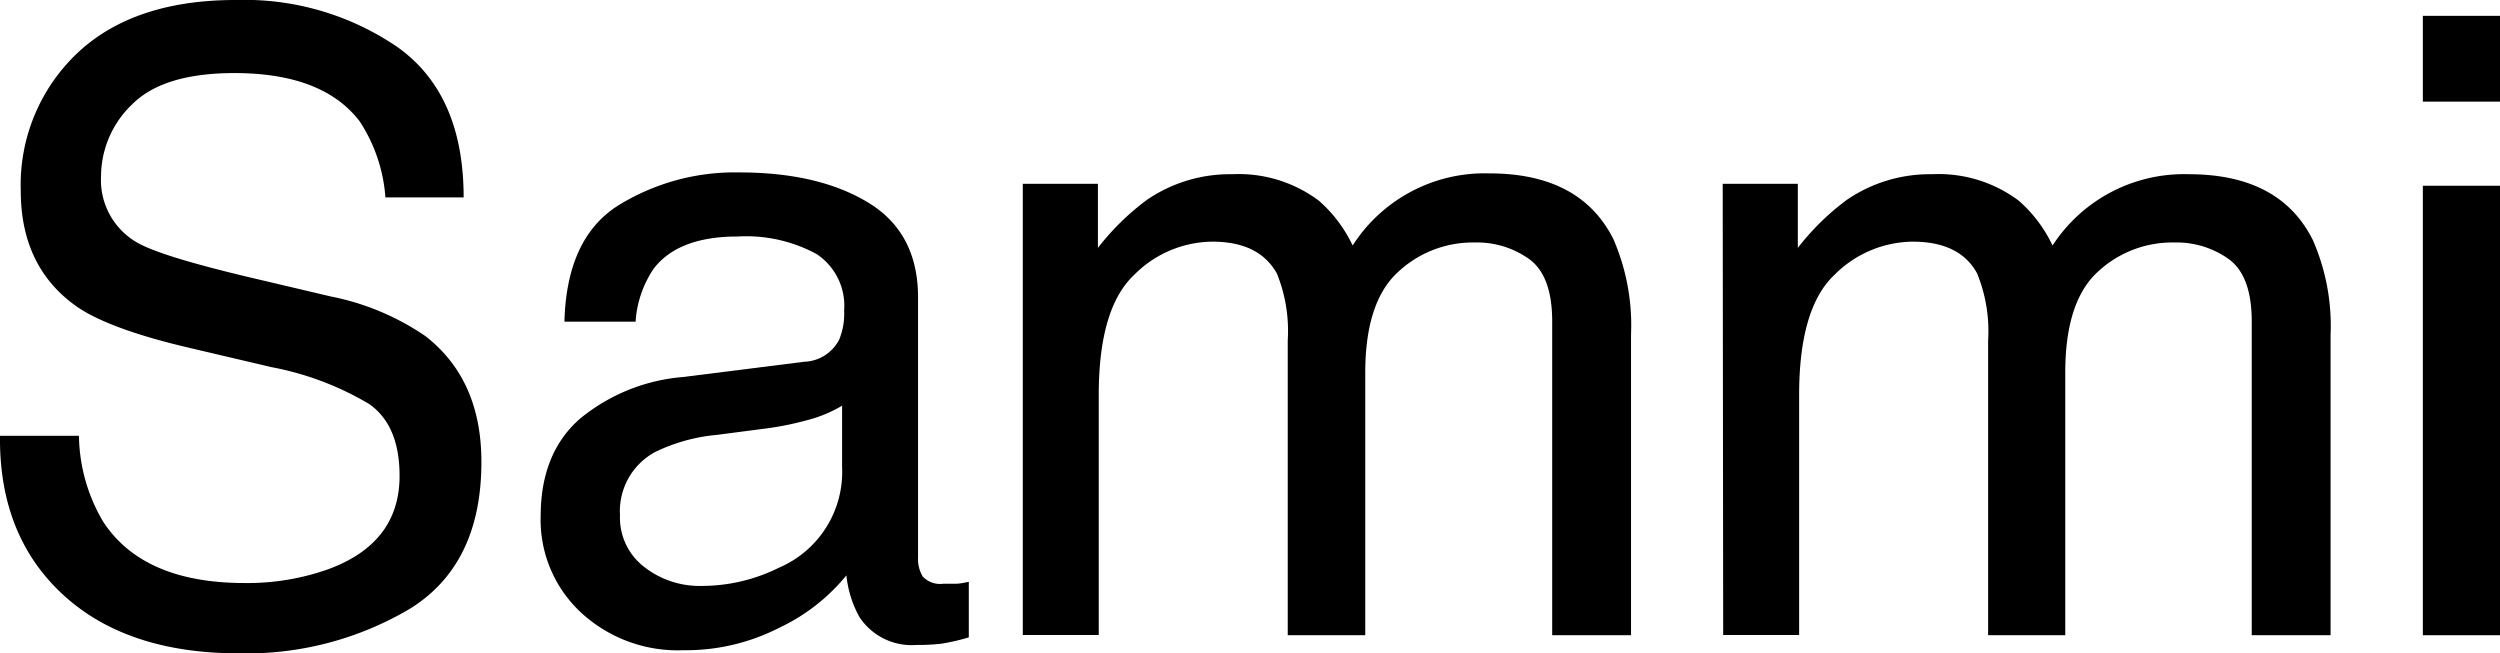 <svg id="Laag_1" data-name="Laag 1" xmlns="http://www.w3.org/2000/svg" viewBox="0 0 208.35 54.46"><path d="M8.46,37a14.41,14.41,0,0,0,2,7.13q3.34,5.14,11.82,5.14a20.18,20.18,0,0,0,6.9-1.13q6-2.18,6-7.8,0-4.23-2.55-6a25,25,0,0,0-8.11-3.06l-6.77-1.59q-6.65-1.55-9.4-3.41Q3.61,23,3.61,16.57A15.11,15.11,0,0,1,8.29,5.14Q13,.67,21.57.68A22.58,22.58,0,0,1,35,4.6q5.52,3.92,5.52,12.53H34a13.28,13.28,0,0,0-2.16-6.36q-3.08-4-10.42-4-5.92,0-8.52,2.6a8.32,8.32,0,0,0-2.6,6,6,6,0,0,0,3.07,5.56c1.34.75,4.37,1.68,9.09,2.81l7,1.65a21.24,21.24,0,0,1,7.83,3.27Q42,32.28,42,39.17,42,47.75,36,51.44A26.75,26.75,0,0,1,21.8,55.13q-9.39,0-14.7-4.92T1.88,37Z" transform="translate(-1.88 -0.68)"/><path d="M68.89,30.83A3.41,3.41,0,0,0,71.81,29a5.63,5.63,0,0,0,.42-2.44,5.16,5.16,0,0,0-2.3-4.71,12.3,12.3,0,0,0-6.57-1.46q-4.95,0-7,2.68a8.89,8.89,0,0,0-1.51,4.42H48.92q.18-7,4.52-9.71A18.47,18.47,0,0,1,63.5,15.05q6.63,0,10.78,2.54c2.74,1.68,4.11,4.31,4.11,7.87V47.15a2.8,2.8,0,0,0,.4,1.59,2,2,0,0,0,1.7.59c.29,0,.6,0,1,0s.73-.09,1.13-.16V53.8a17.92,17.92,0,0,1-2.25.52,16.42,16.42,0,0,1-2.11.11,5.21,5.21,0,0,1-4.75-2.32,9,9,0,0,1-1.09-3.48A16.06,16.06,0,0,1,66.82,53a17.1,17.1,0,0,1-8,1.87,11.87,11.87,0,0,1-8.56-3.18,10.53,10.53,0,0,1-3.32-8c0-3.49,1.09-6.2,3.27-8.11A15.5,15.5,0,0,1,58.8,32.1ZM55.57,47.93a7.47,7.47,0,0,0,4.75,1.58A14.42,14.42,0,0,0,66.78,48a8.68,8.68,0,0,0,5.28-8.39V34.49a11,11,0,0,1-3,1.23,25.1,25.1,0,0,1-3.58.7l-3.83.5a14.85,14.85,0,0,0-5.17,1.43,5.6,5.6,0,0,0-2.93,5.27A5.17,5.17,0,0,0,55.57,47.93Z" transform="translate(-1.88 -0.68)"/><path d="M87.12,16h6.26v5.34a20.91,20.91,0,0,1,4.08-4,12.24,12.24,0,0,1,7.1-2.14,11.15,11.15,0,0,1,7.24,2.21,11.52,11.52,0,0,1,2.81,3.73A13.06,13.06,0,0,1,126,15.13q7.59,0,10.34,5.48a18,18,0,0,1,1.47,7.94V53.62h-6.57V27.47c0-2.51-.63-4.24-1.88-5.17a7.46,7.46,0,0,0-4.59-1.41,9.11,9.11,0,0,0-6.42,2.5q-2.68,2.49-2.69,8.33v21.9H109.2V29.05a12.75,12.75,0,0,0-.91-5.59c-1-1.76-2.76-2.64-5.38-2.64a9.28,9.28,0,0,0-6.52,2.78q-2.94,2.77-2.94,10v20H87.12Z" transform="translate(-1.88 -0.68)"/><path d="M145.45,16h6.26v5.34a20.91,20.91,0,0,1,4.08-4,12.24,12.24,0,0,1,7.1-2.14,11.15,11.15,0,0,1,7.24,2.21,11.52,11.52,0,0,1,2.81,3.73,13.06,13.06,0,0,1,11.36-5.94q7.59,0,10.33,5.48a17.85,17.85,0,0,1,1.48,7.94V53.62h-6.57V27.47c0-2.51-.63-4.24-1.88-5.17a7.46,7.46,0,0,0-4.59-1.41,9.08,9.08,0,0,0-6.42,2.5Q174,25.88,174,31.72v21.9h-6.43V29.05a12.72,12.72,0,0,0-.92-5.59q-1.44-2.64-5.37-2.64a9.32,9.32,0,0,0-6.53,2.78q-2.93,2.77-2.93,10v20h-6.33Z" transform="translate(-1.88 -0.68)"/><path d="M203.8,2h6.43V9.15H203.8Zm0,14.16h6.43V53.62H203.8Z" transform="translate(-1.88 -0.68)"/></svg>